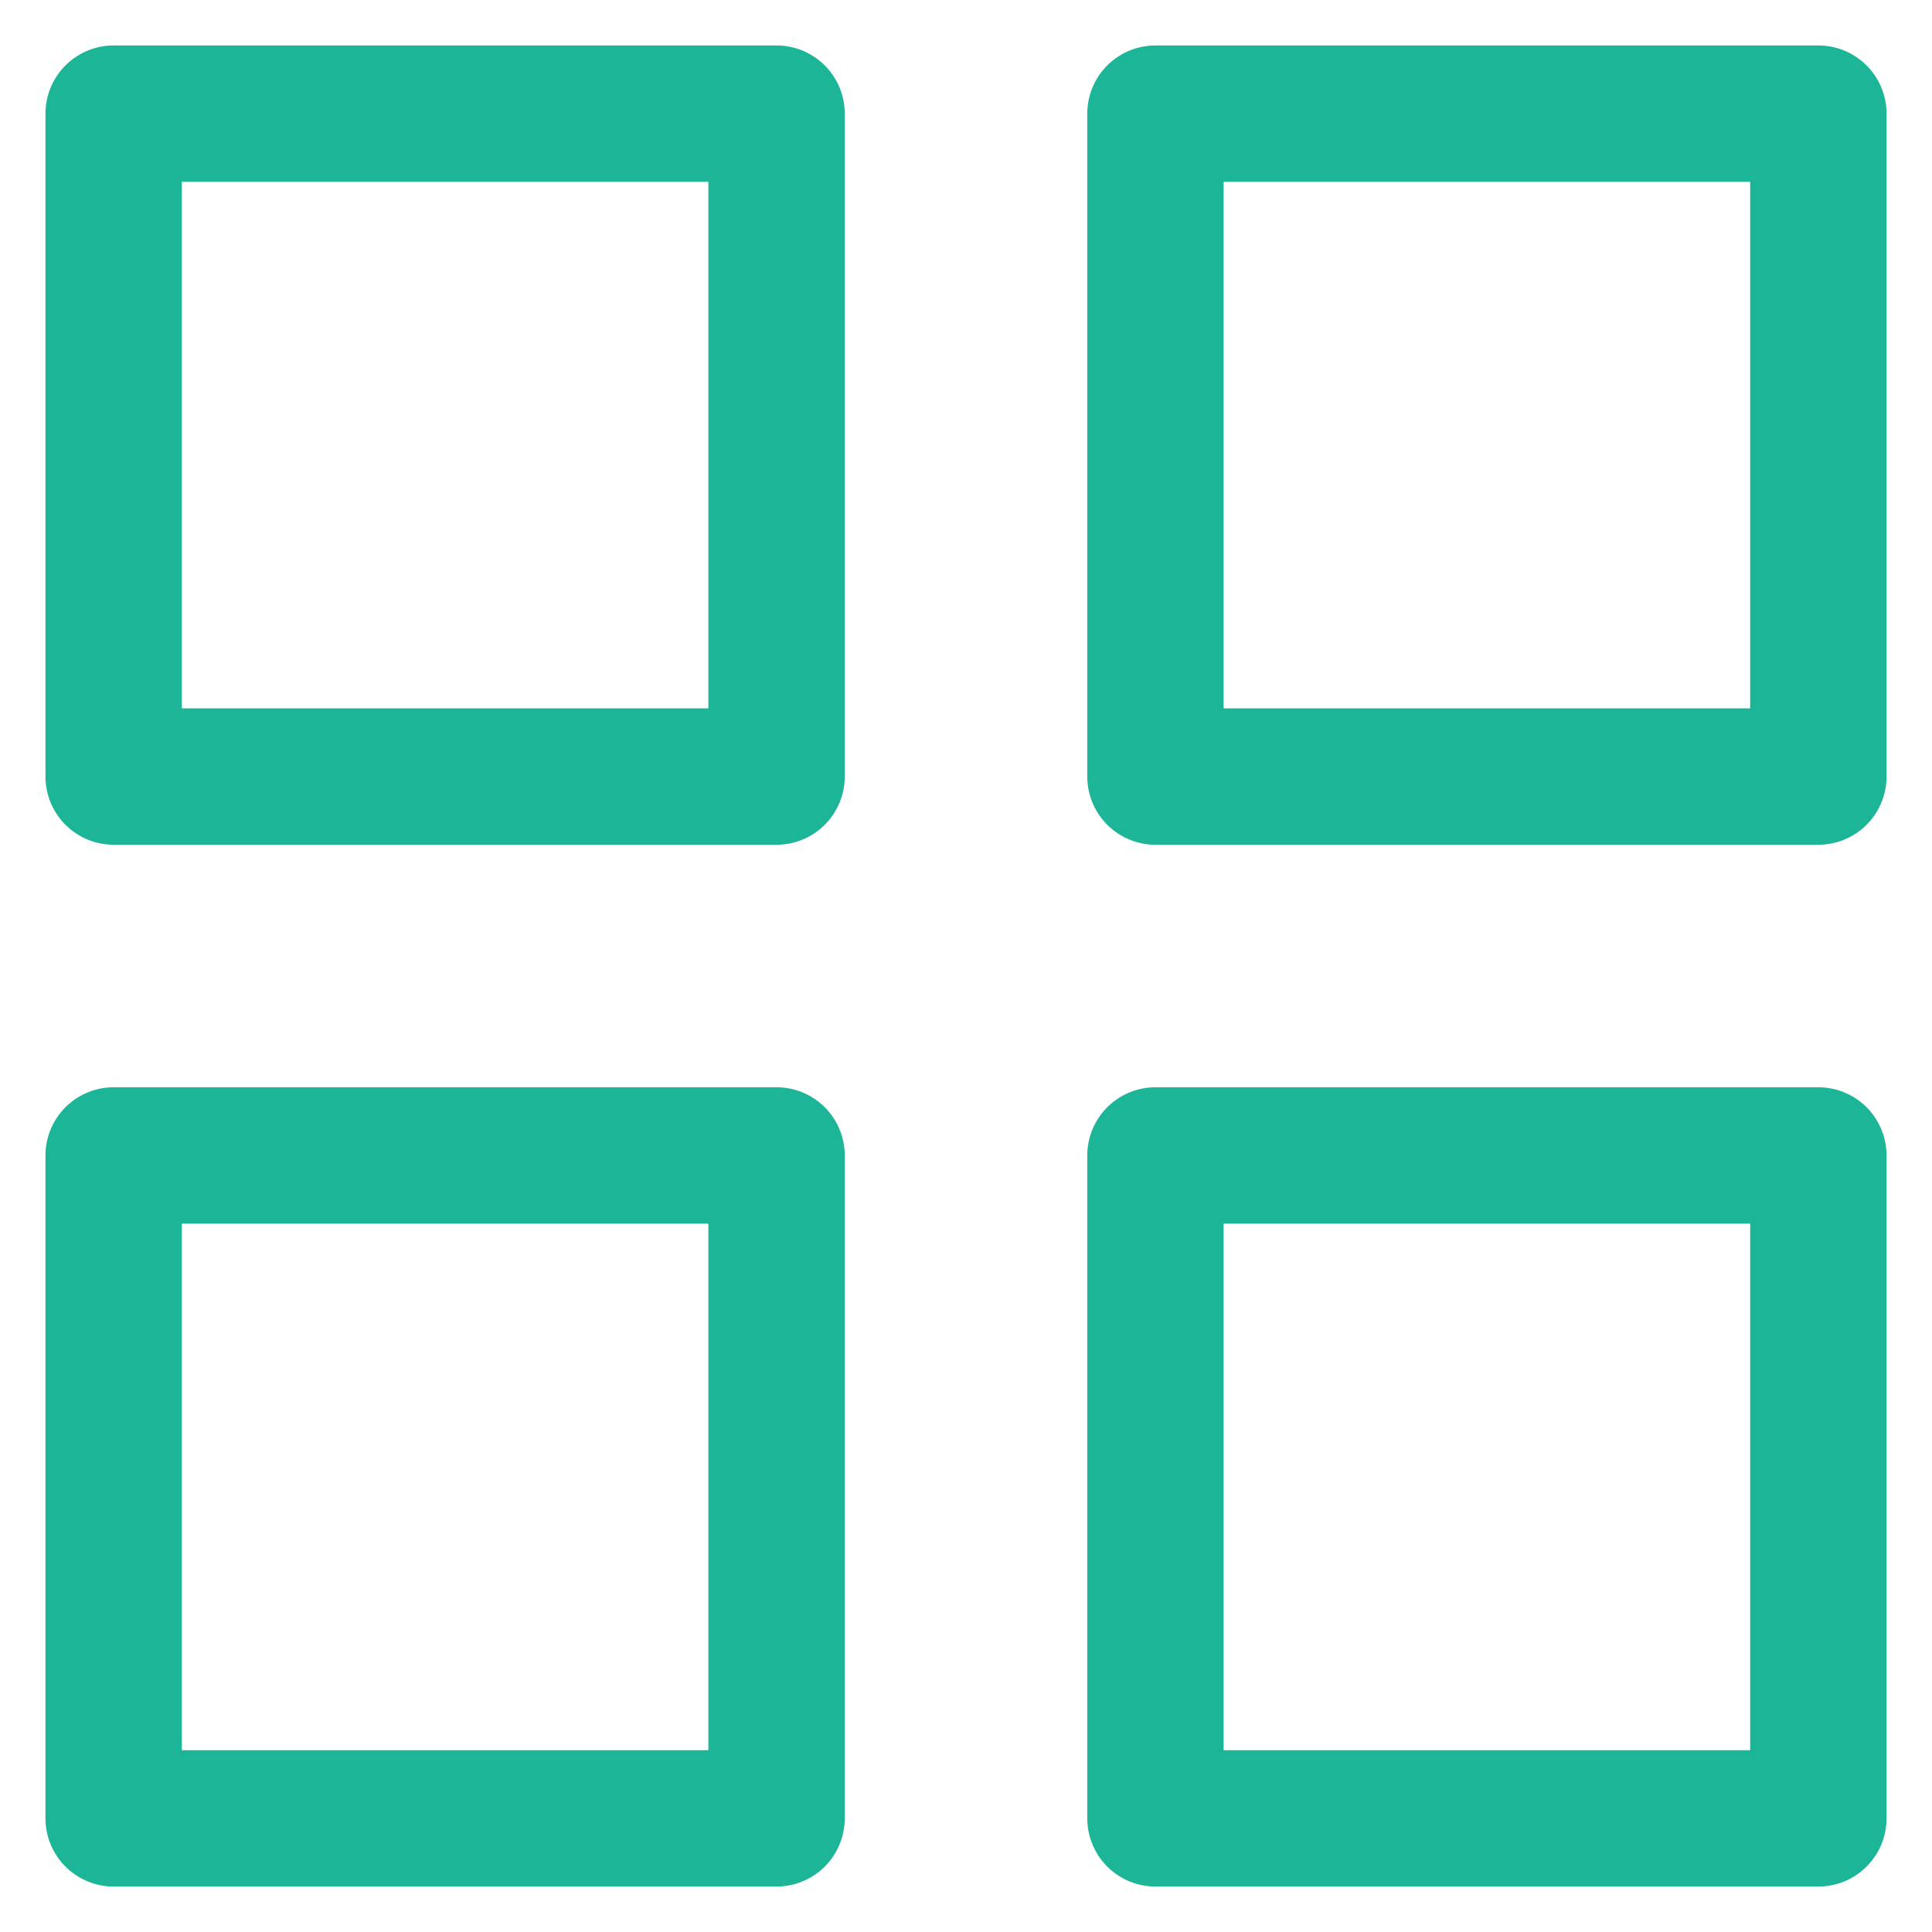<svg width="17" height="17" fill="none" xmlns="http://www.w3.org/2000/svg"><path d="M6.833 1H1v5.833h5.833V1zM16 1h-5.833v5.833H16V1zM16 10.167h-5.833V16H16v-5.833zM6.833 10.167H1V16h5.833v-5.833z" stroke="#1DB597" stroke-width="1.2" stroke-linecap="round" stroke-linejoin="round"/></svg>